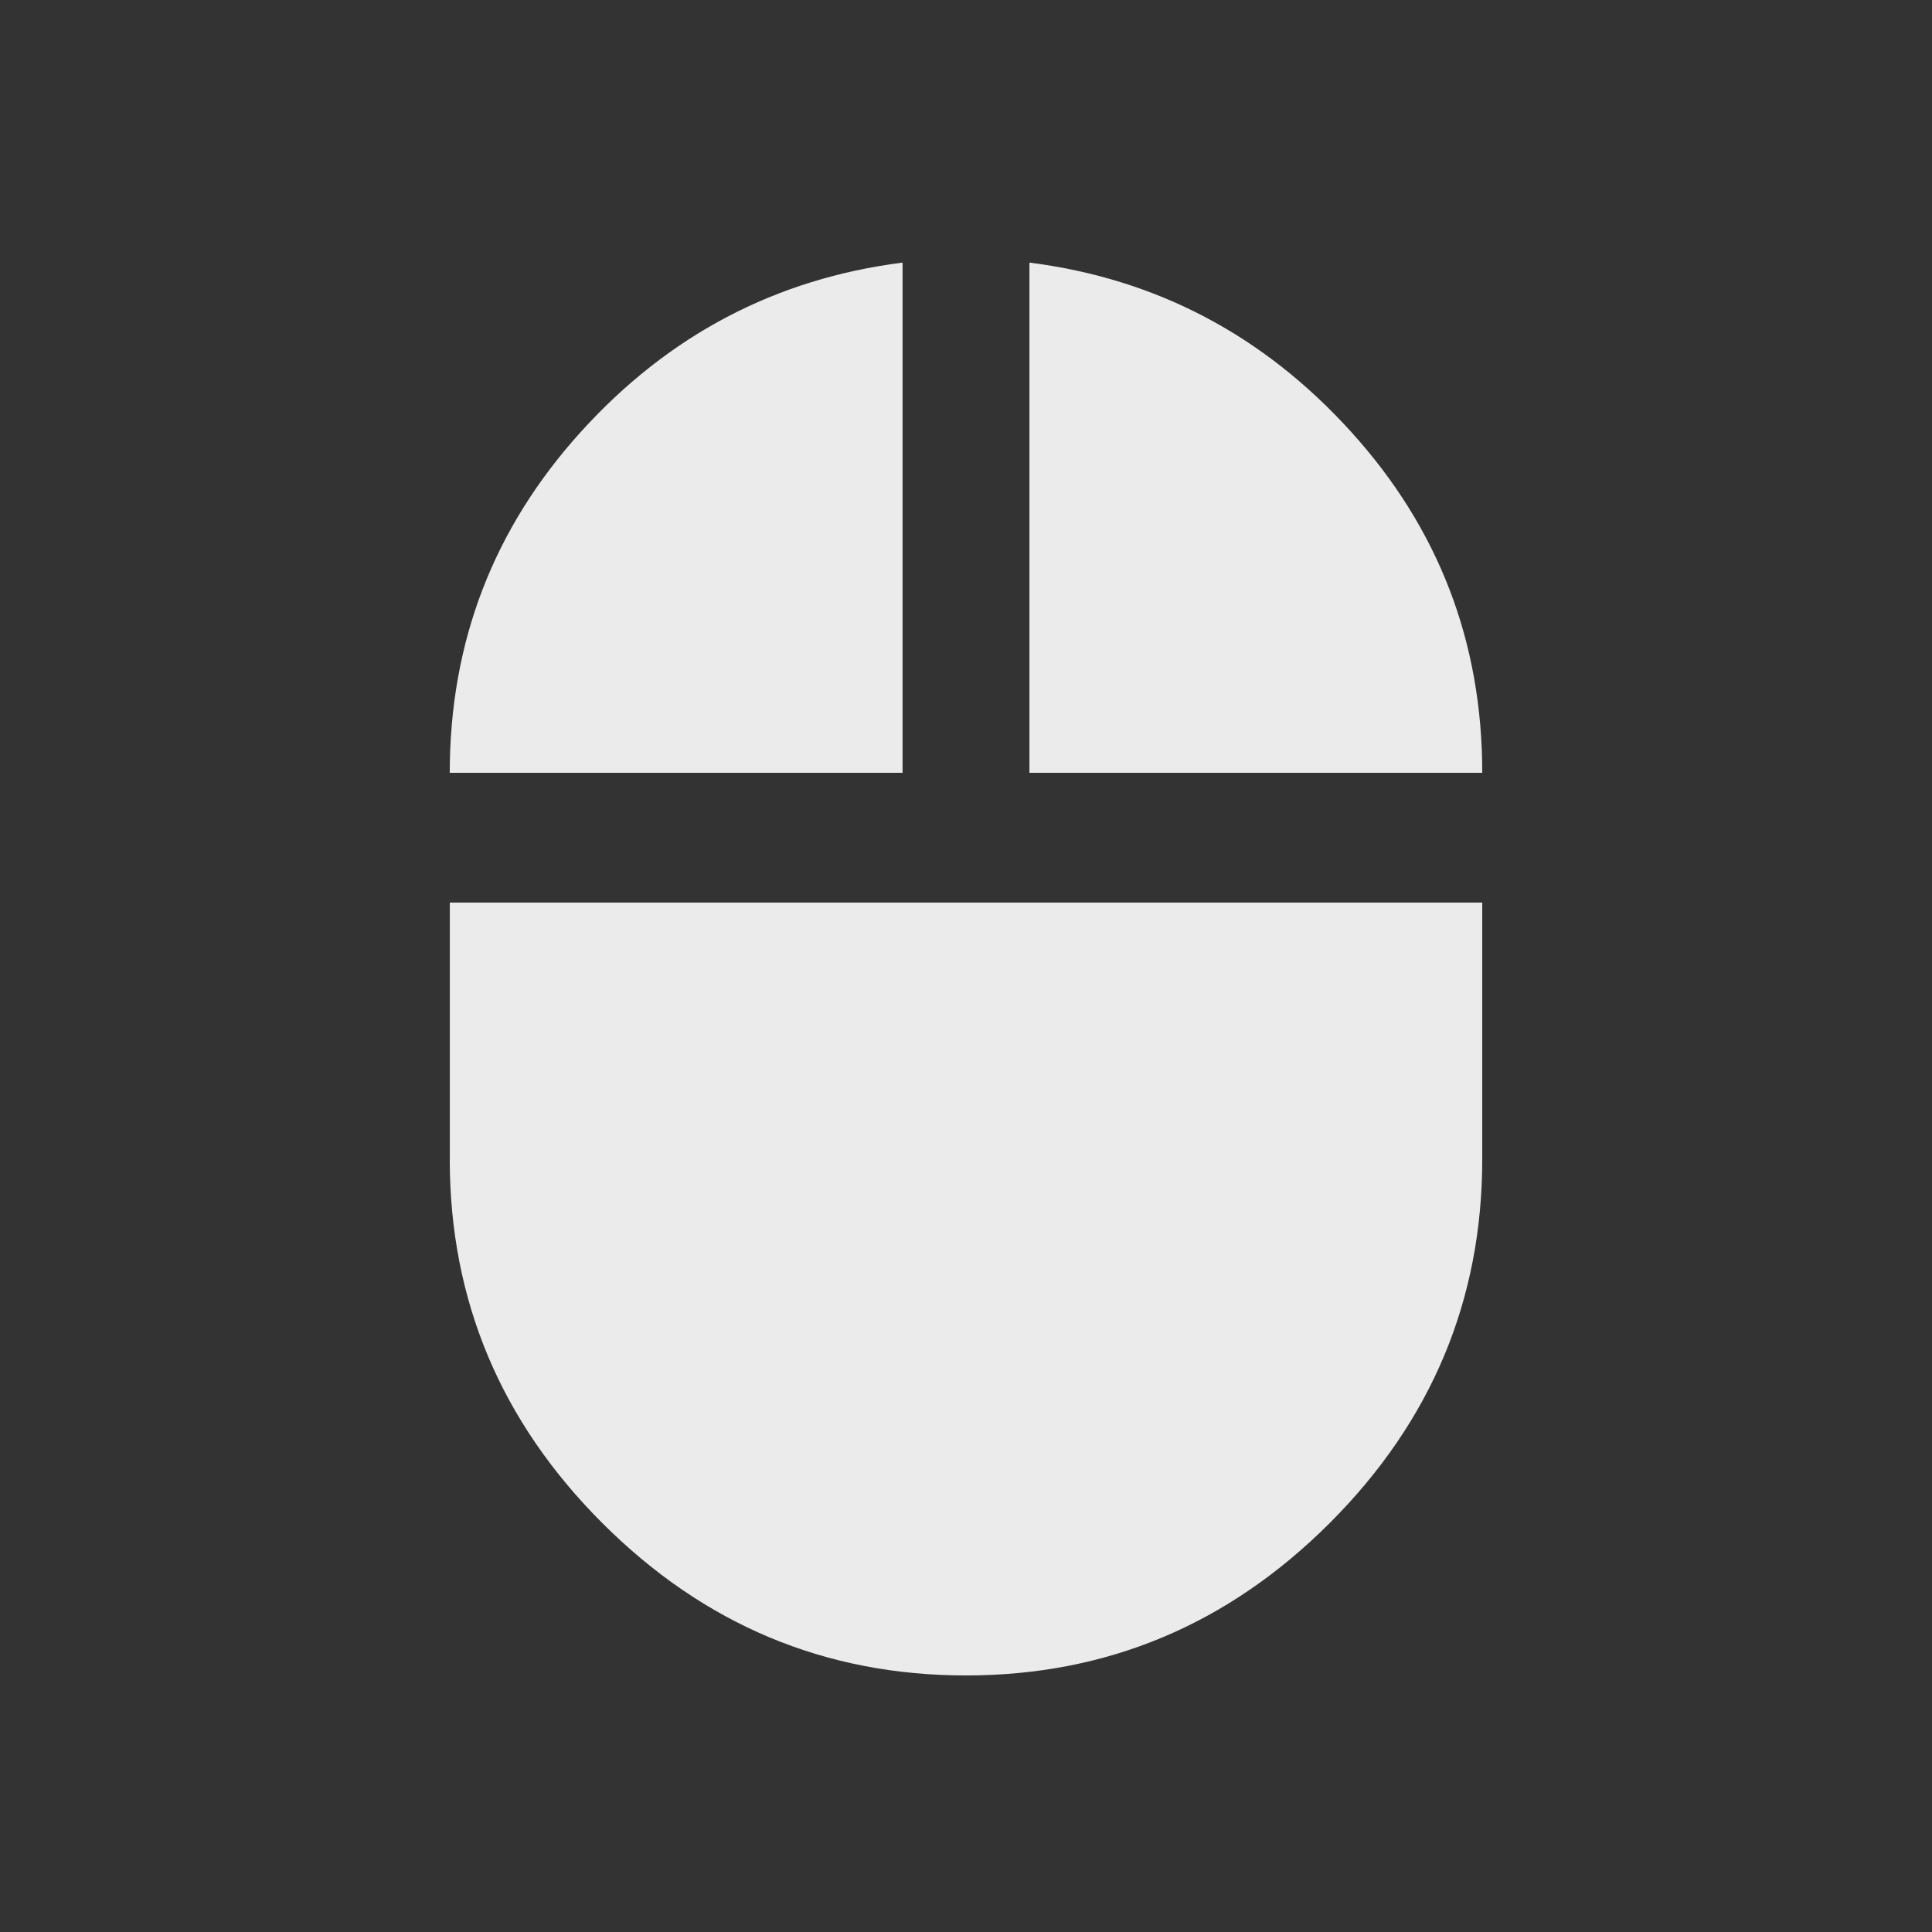 <!-- Generated by IcoMoon.io -->
<svg version="1.1" xmlns="http://www.w3.org/2000/svg" width="24" height="24" viewBox="0 0 24 24">
<rect x="0" y="0" width="24" height="24" fill="#333333" stroke="none"/>
<title>mouse</title>
<path fill="#ebebeb" d="M11.212 3.262v6.338h-5.625q0-2.438 1.631-4.238t3.994-2.1zM5.588 14.4v-3.188h12.825v3.188q0 2.625-1.894 4.519t-4.519 1.894-4.519-1.894-1.894-4.519zM12.788 3.262q2.362 0.3 3.994 2.1t1.631 4.238h-5.625v-6.338z"></path>
</svg>
